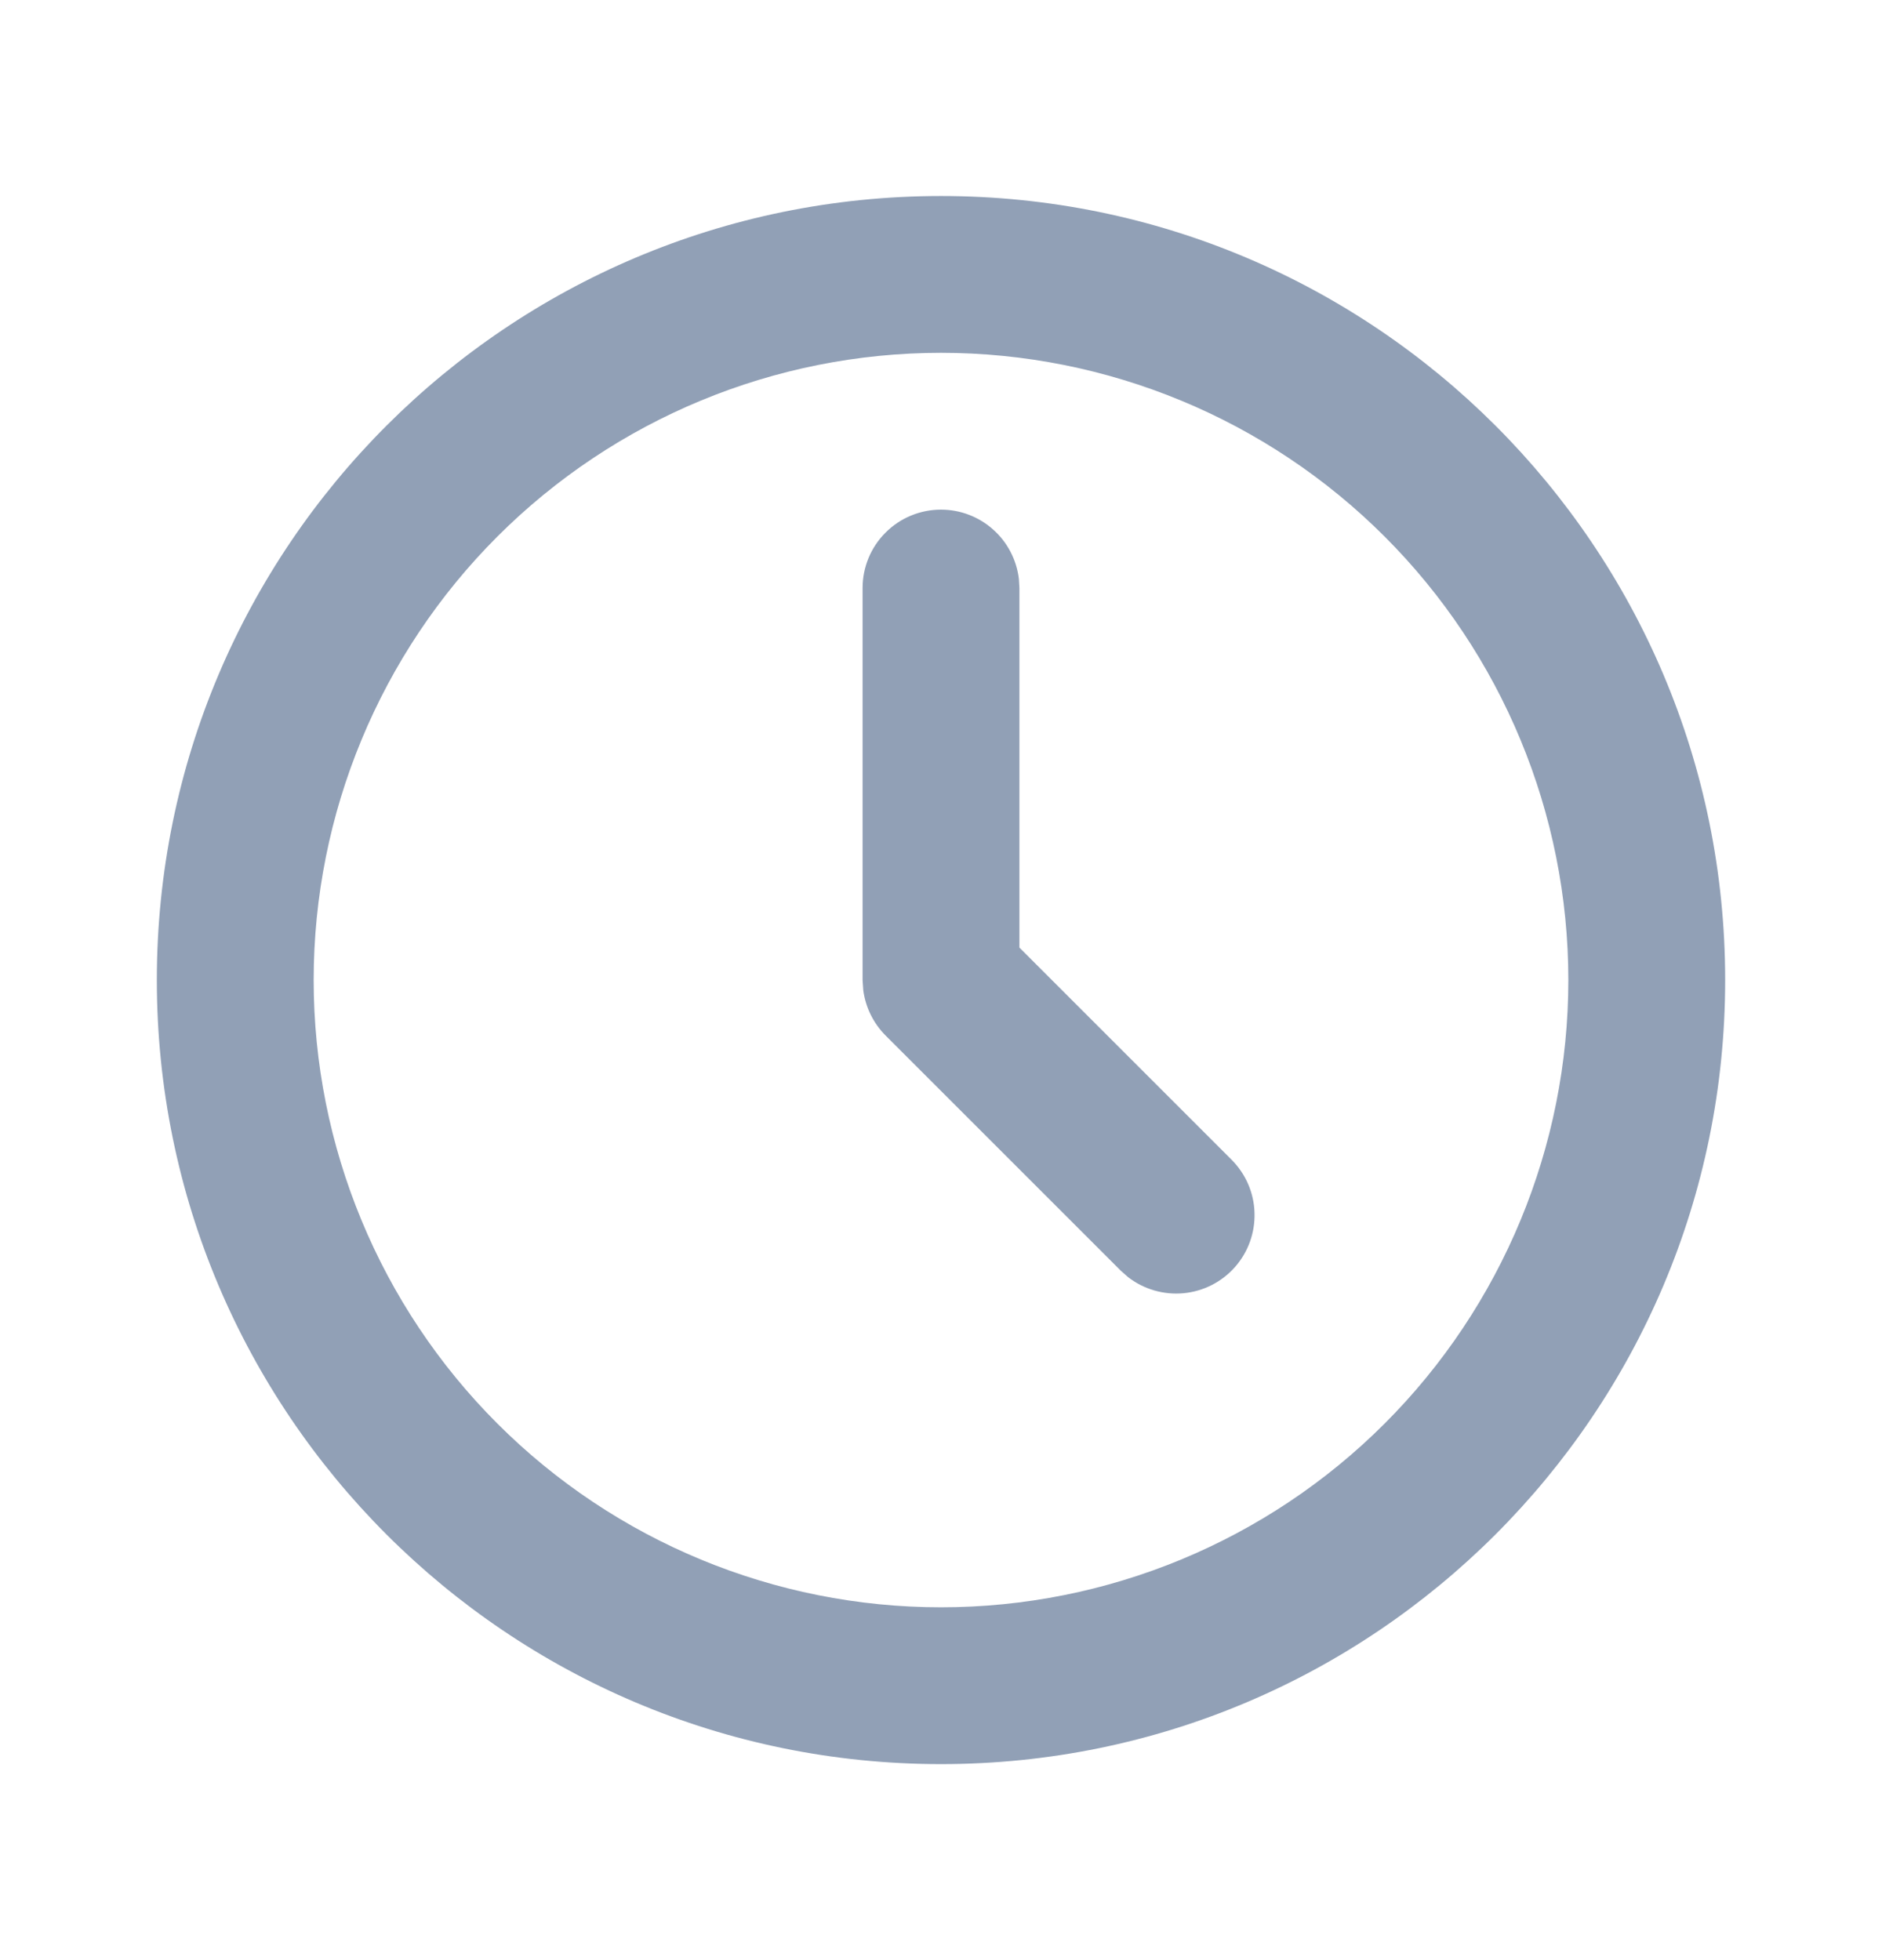 <svg width="24" height="25" viewBox="0 0 24 25" fill="none" xmlns="http://www.w3.org/2000/svg">
<path d="M12 2.5C17.523 2.5 22 6.977 22 12.5C22 18.023 17.523 22.5 12 22.5C6.477 22.5 2 18.023 2 12.5C2 6.977 6.477 2.5 12 2.5ZM12 4.5C9.878 4.5 7.843 5.343 6.343 6.843C4.843 8.343 4 10.378 4 12.5C4 14.622 4.843 16.657 6.343 18.157C7.843 19.657 9.878 20.5 12 20.5C14.122 20.5 16.157 19.657 17.657 18.157C19.157 16.657 20 14.622 20 12.5C20 10.378 19.157 8.343 17.657 6.843C16.157 5.343 14.122 4.5 12 4.5ZM12 6.5C12.245 6.5 12.481 6.59 12.664 6.753C12.847 6.915 12.964 7.14 12.993 7.383L13 7.5V12.086L15.707 14.793C15.886 14.973 15.991 15.214 15.998 15.468C16.006 15.722 15.917 15.97 15.749 16.16C15.581 16.351 15.346 16.47 15.094 16.494C14.841 16.518 14.588 16.445 14.387 16.29L14.293 16.207L11.293 13.207C11.138 13.051 11.038 12.849 11.009 12.631L11 12.5V7.5C11 7.235 11.105 6.98 11.293 6.793C11.48 6.605 11.735 6.5 12 6.5Z" fill="#91A0B6"/>
</svg>
